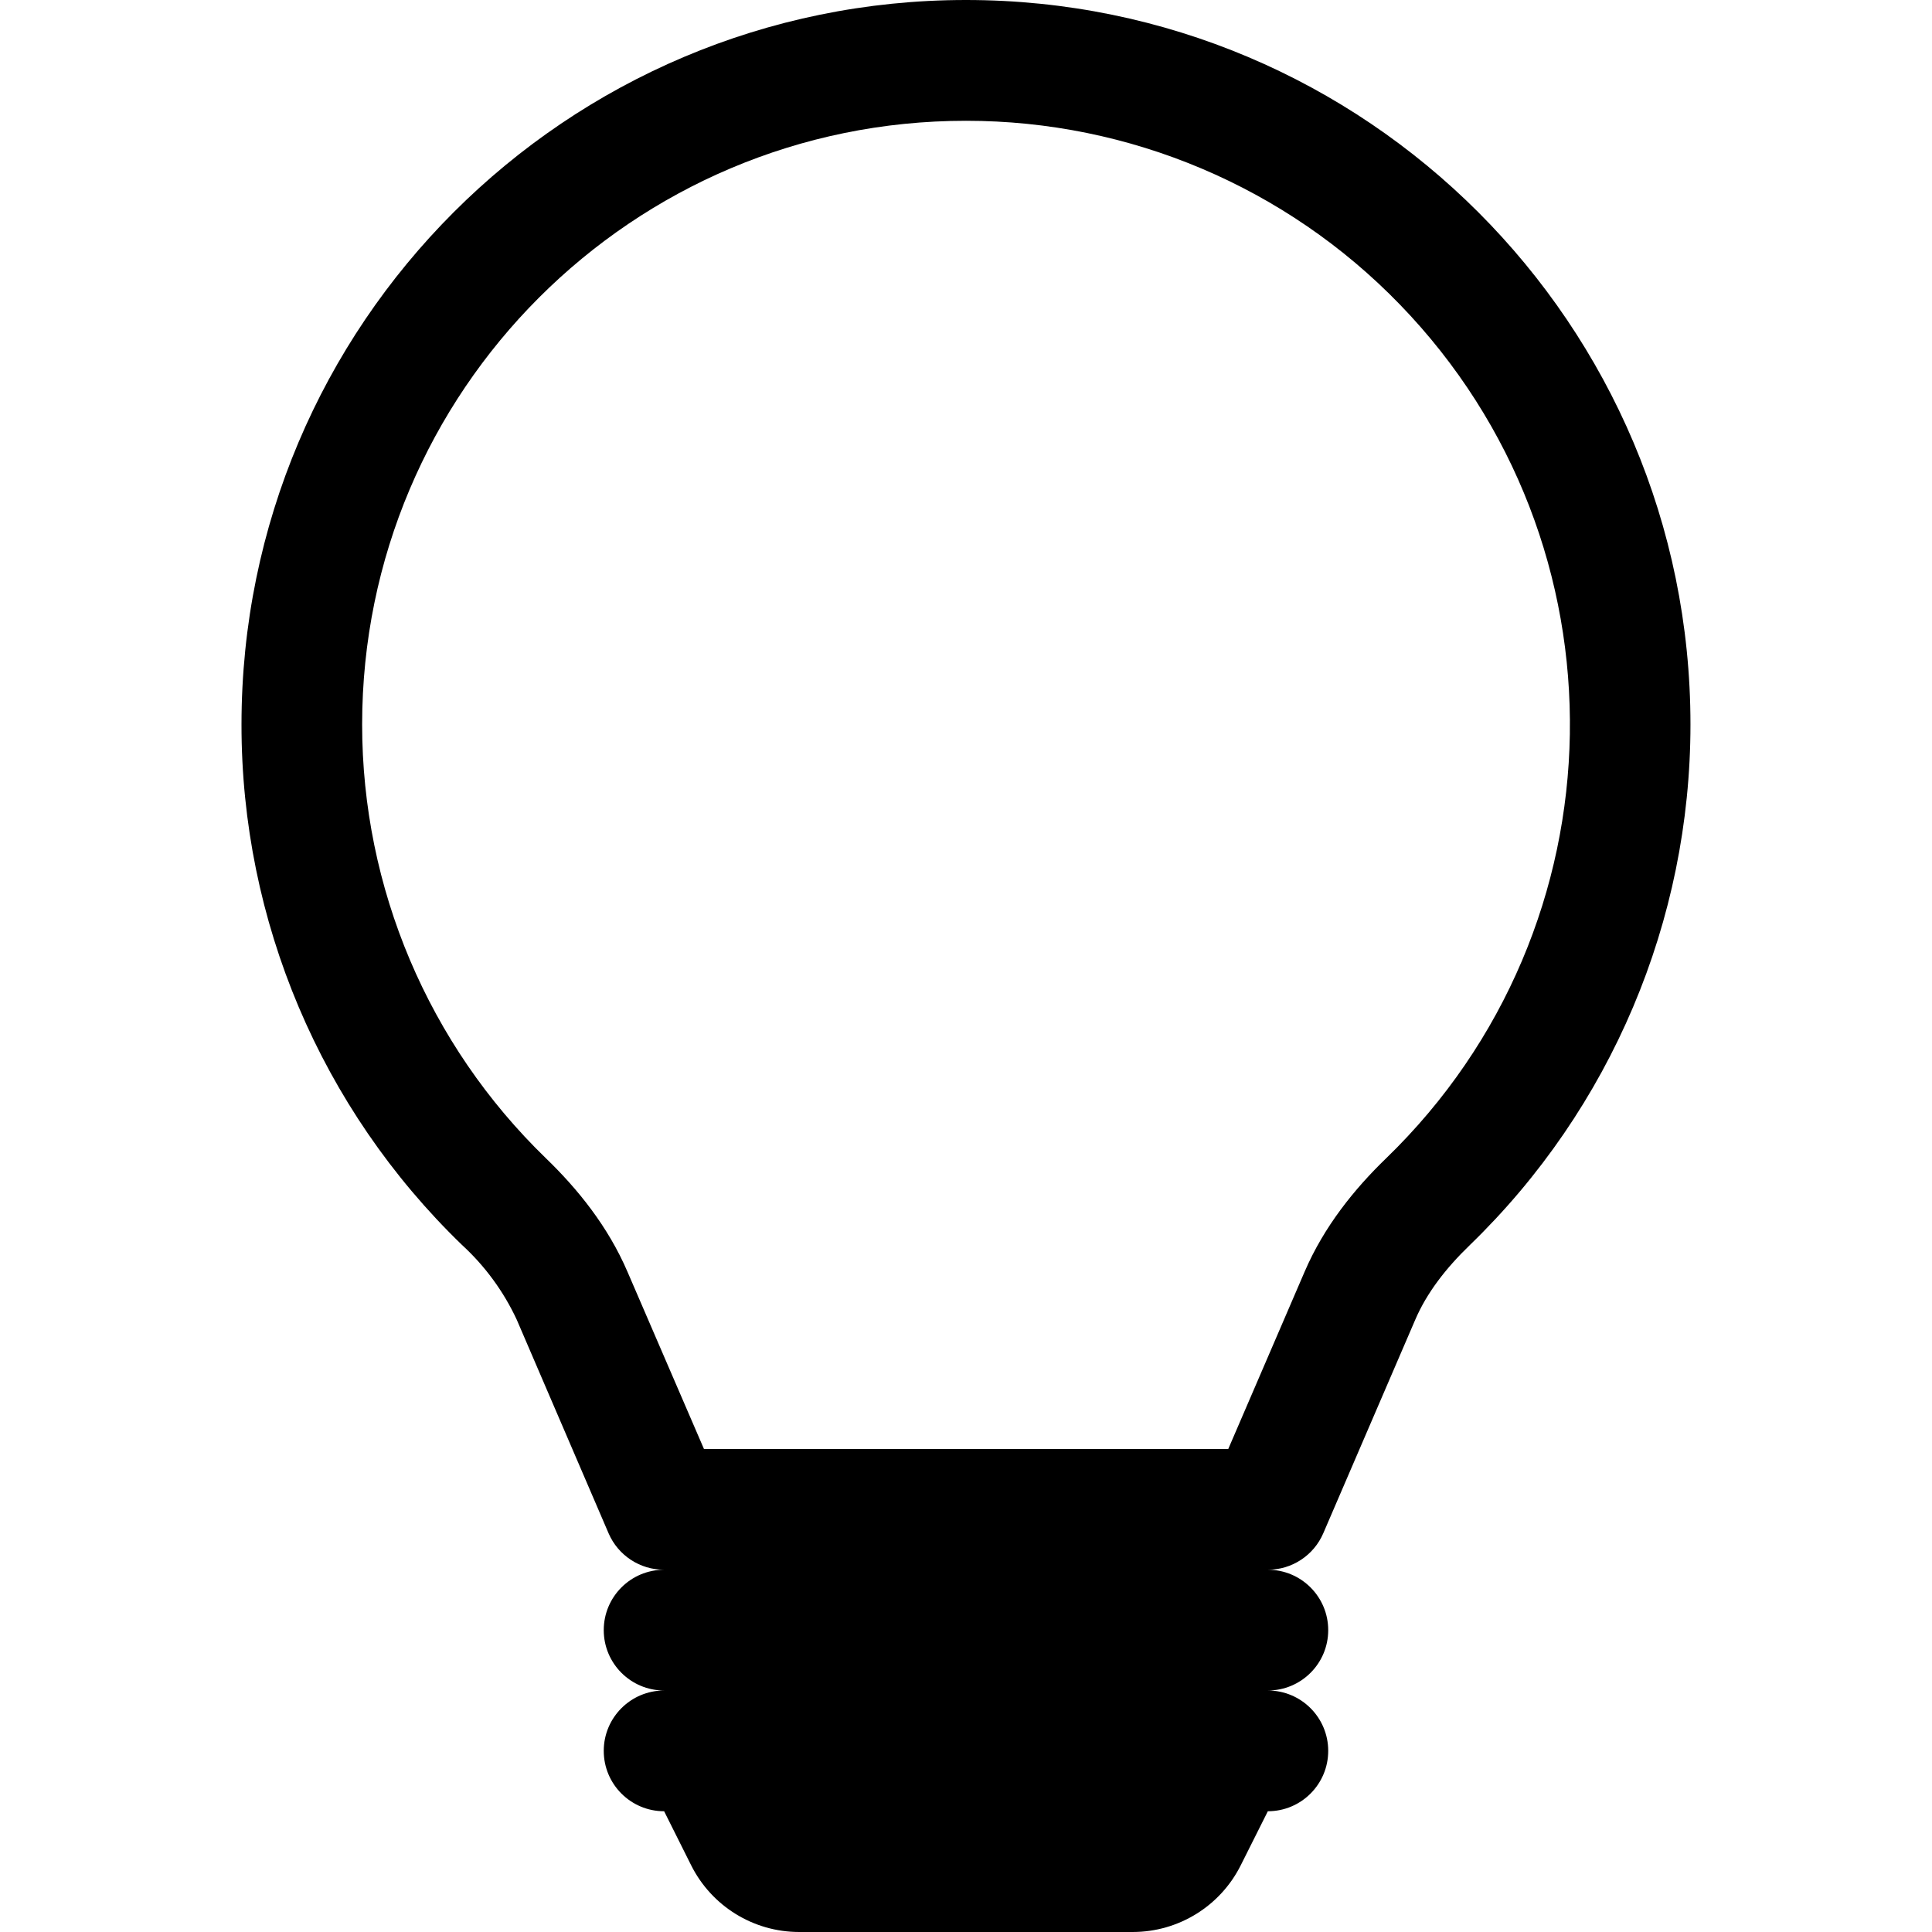 <?xml version="1.0" encoding="utf-8"?>
<!-- Generator: Adobe Illustrator 27.5.0, SVG Export Plug-In . SVG Version: 6.00 Build 0)  -->
<svg version="1.1" id="Layer_1" xmlns="http://www.w3.org/2000/svg" xmlns:xlink="http://www.w3.org/1999/xlink" x="0px" y="0px"
	 viewBox="0 0 512 512" style="enable-background:new 0 0 512 512;" xml:space="preserve">
<g>
	<path d="M64,192C64,85.97,149.96,0,255.99,0s192,85.95,192,191.99c0,51.99-21.08,101.76-58.43,137.93
		c-6.5,6.27-11.49,12.8-14.5,19.81l-24.38,56.61c-2.53,5.86-8.3,9.66-14.69,9.66c8.84,0,16,7.16,16,16c0,8.84-7.16,16-16,16
		c8.84,0,16,7.16,16,16c0,8.84-7.16,16-16,16l-7.17,14.3c-5.42,10.84-16.49,17.69-28.61,17.7h-88.45
		c-12.12-0.01-23.19-6.86-28.61-17.7L176,480c-8.84,0-16-7.16-16-16c0-8.84,7.16-16,16-16c-8.84,0-16-7.16-16-16
		c0-8.84,7.16-16,16-16c-6.4,0.01-12.19-3.79-14.72-9.66l-24.35-56.64c-3.49-7.48-8.41-14.2-14.5-19.78
		C85.04,293.79,63.95,244,64,192z M256,32.01c-88.36-0.02-160.01,71.61-160.03,159.97c-0.01,43.34,17.57,84.82,48.7,114.97
		c8.42,8.13,16.45,18.05,21.63,30.11L186.56,384H325.5l20.22-46.94c5.18-12.06,13.22-21.98,21.63-30.11
		c63.48-61.47,65.11-162.76,3.64-226.24C340.85,49.56,299.35,31.99,256,32.01z"/>
</g>
</svg>
